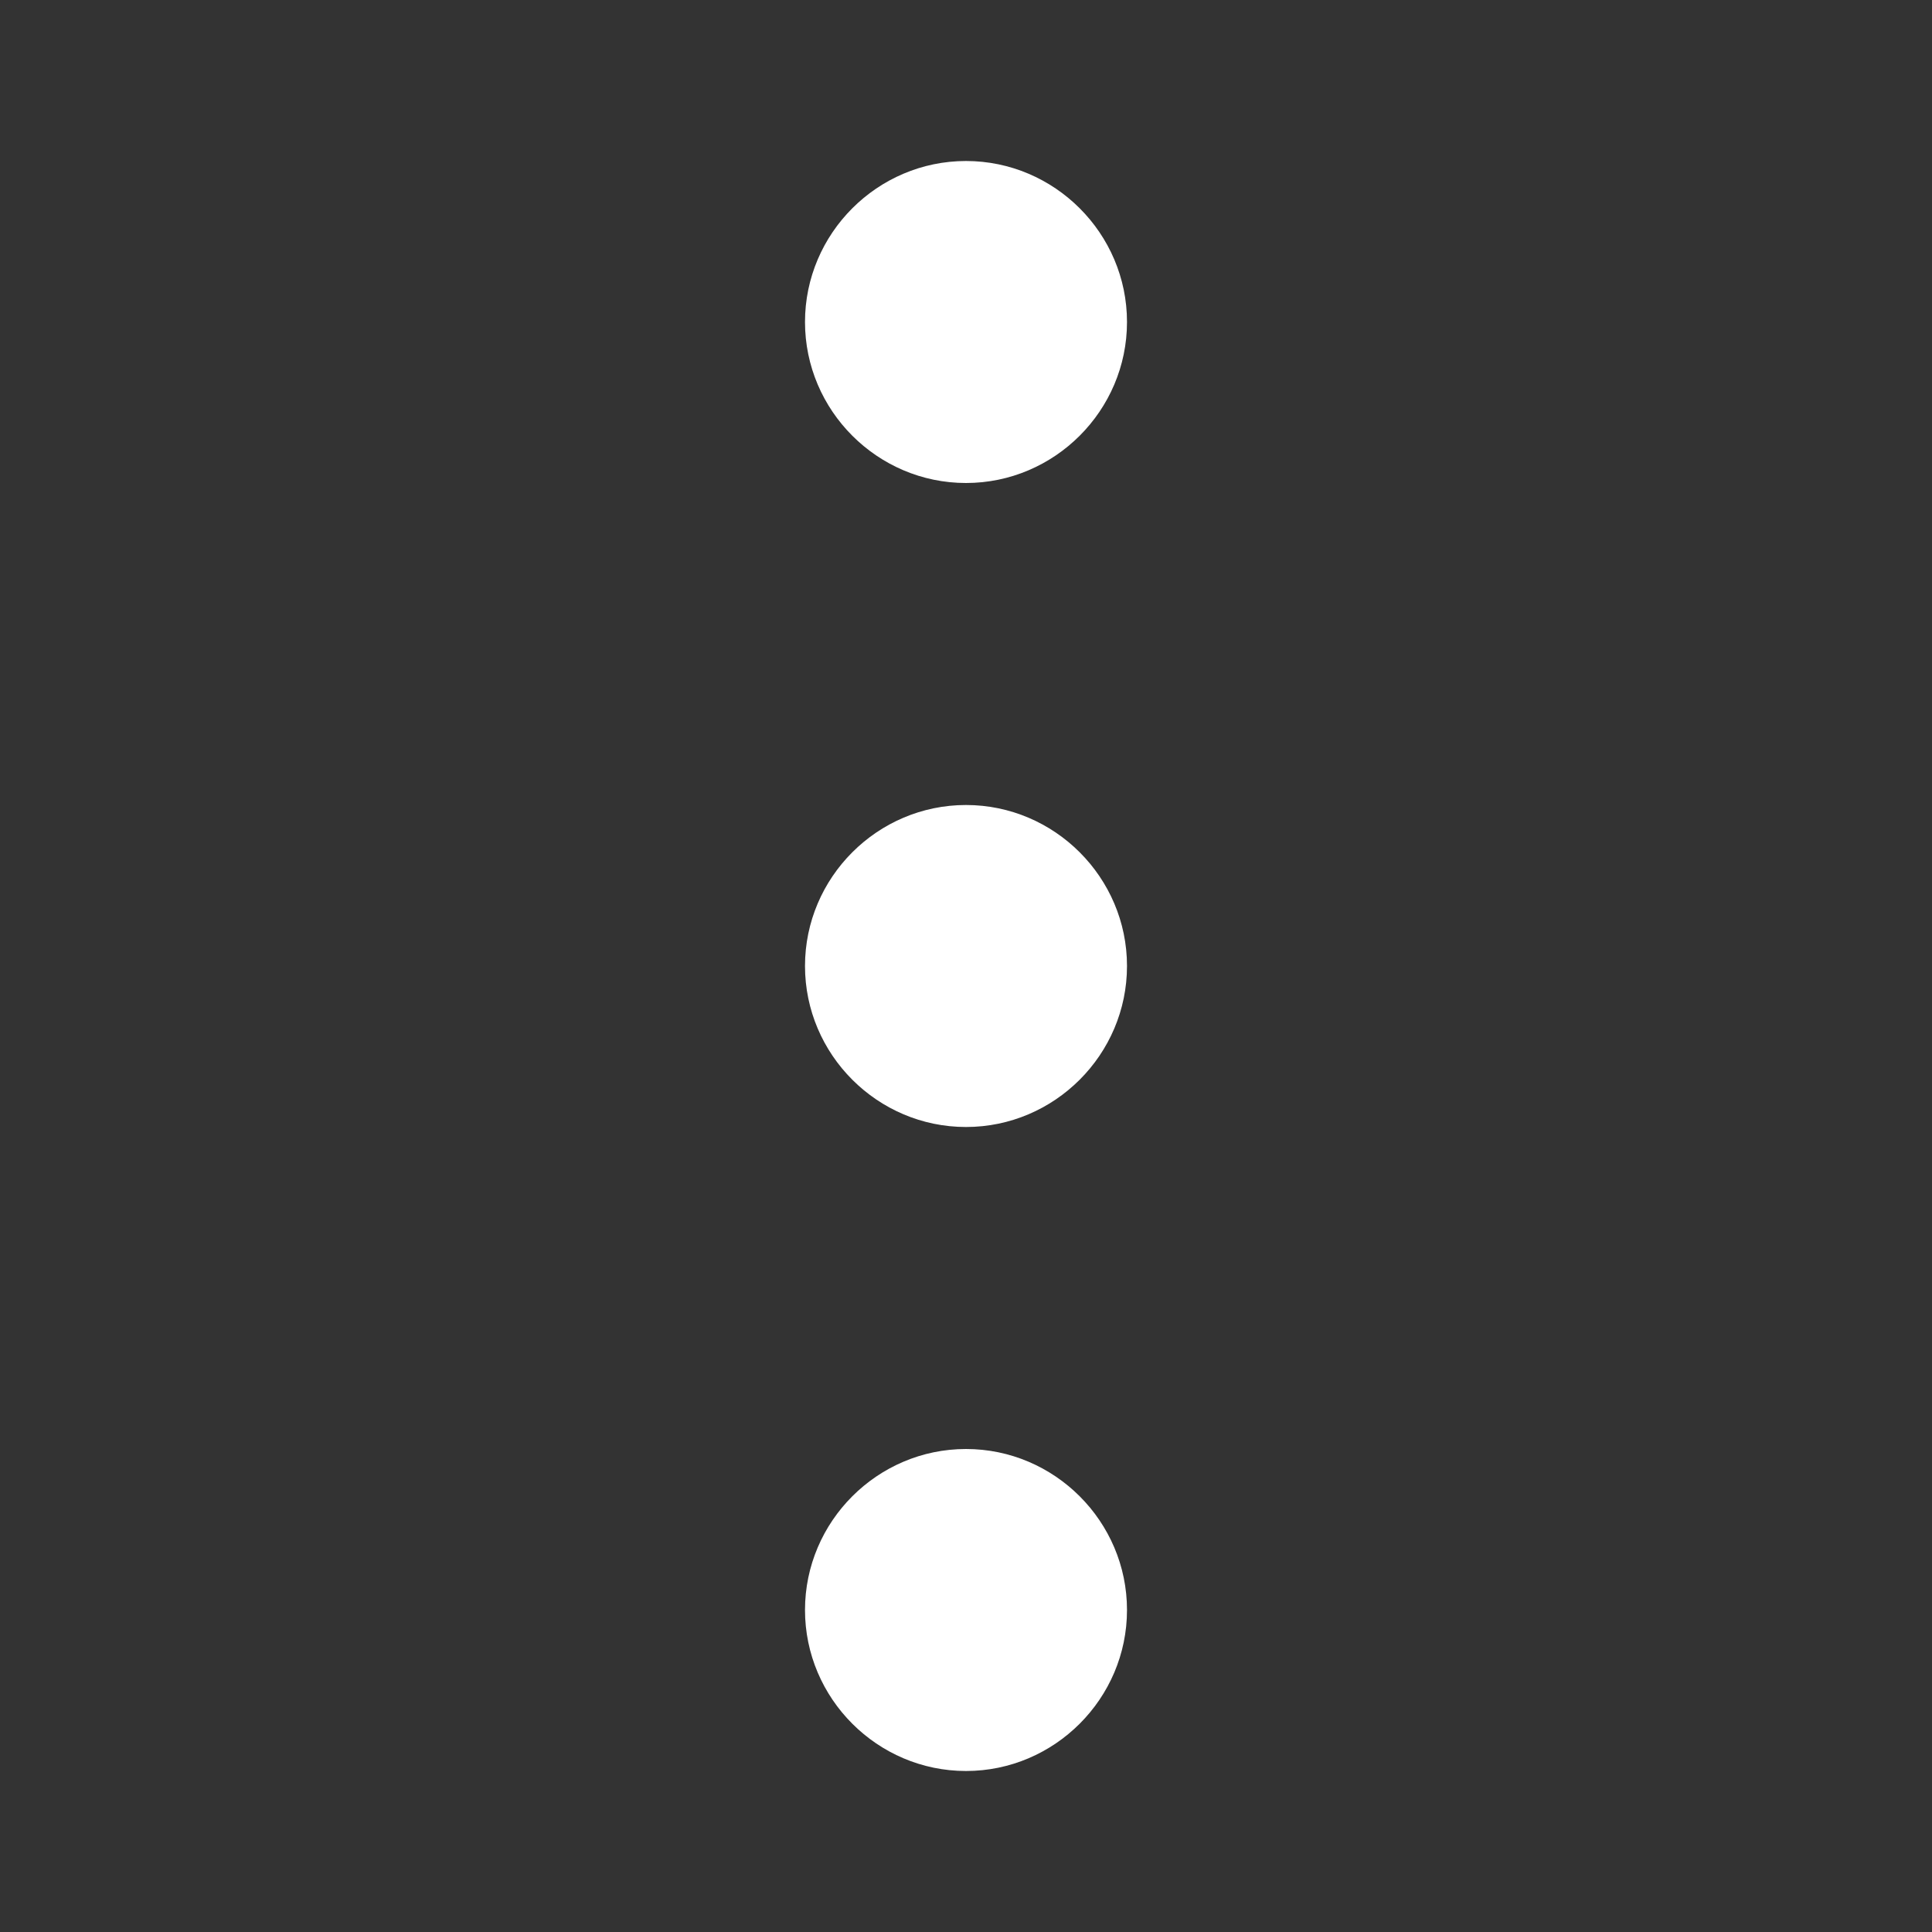 <svg id="Layer_1" xmlns="http://www.w3.org/2000/svg" viewBox="0 0 24 24"><rect x="0" y="0" width="24" height="24" fill="#333333" stroke="none"/><style>.st0{fill:#fff}</style><path class="st0" d="M12 18c-1.1 0-2 .9-2 2s.9 2 2 2 2-.9 2-2-.9-2-2-2zm0-4c1.1 0 2-.9 2-2s-.9-2-2-2-2 .9-2 2 .9 2 2 2zm0-8c1.1 0 2-.9 2-2s-.9-2-2-2-2 .9-2 2 .9 2 2 2z"/></svg>